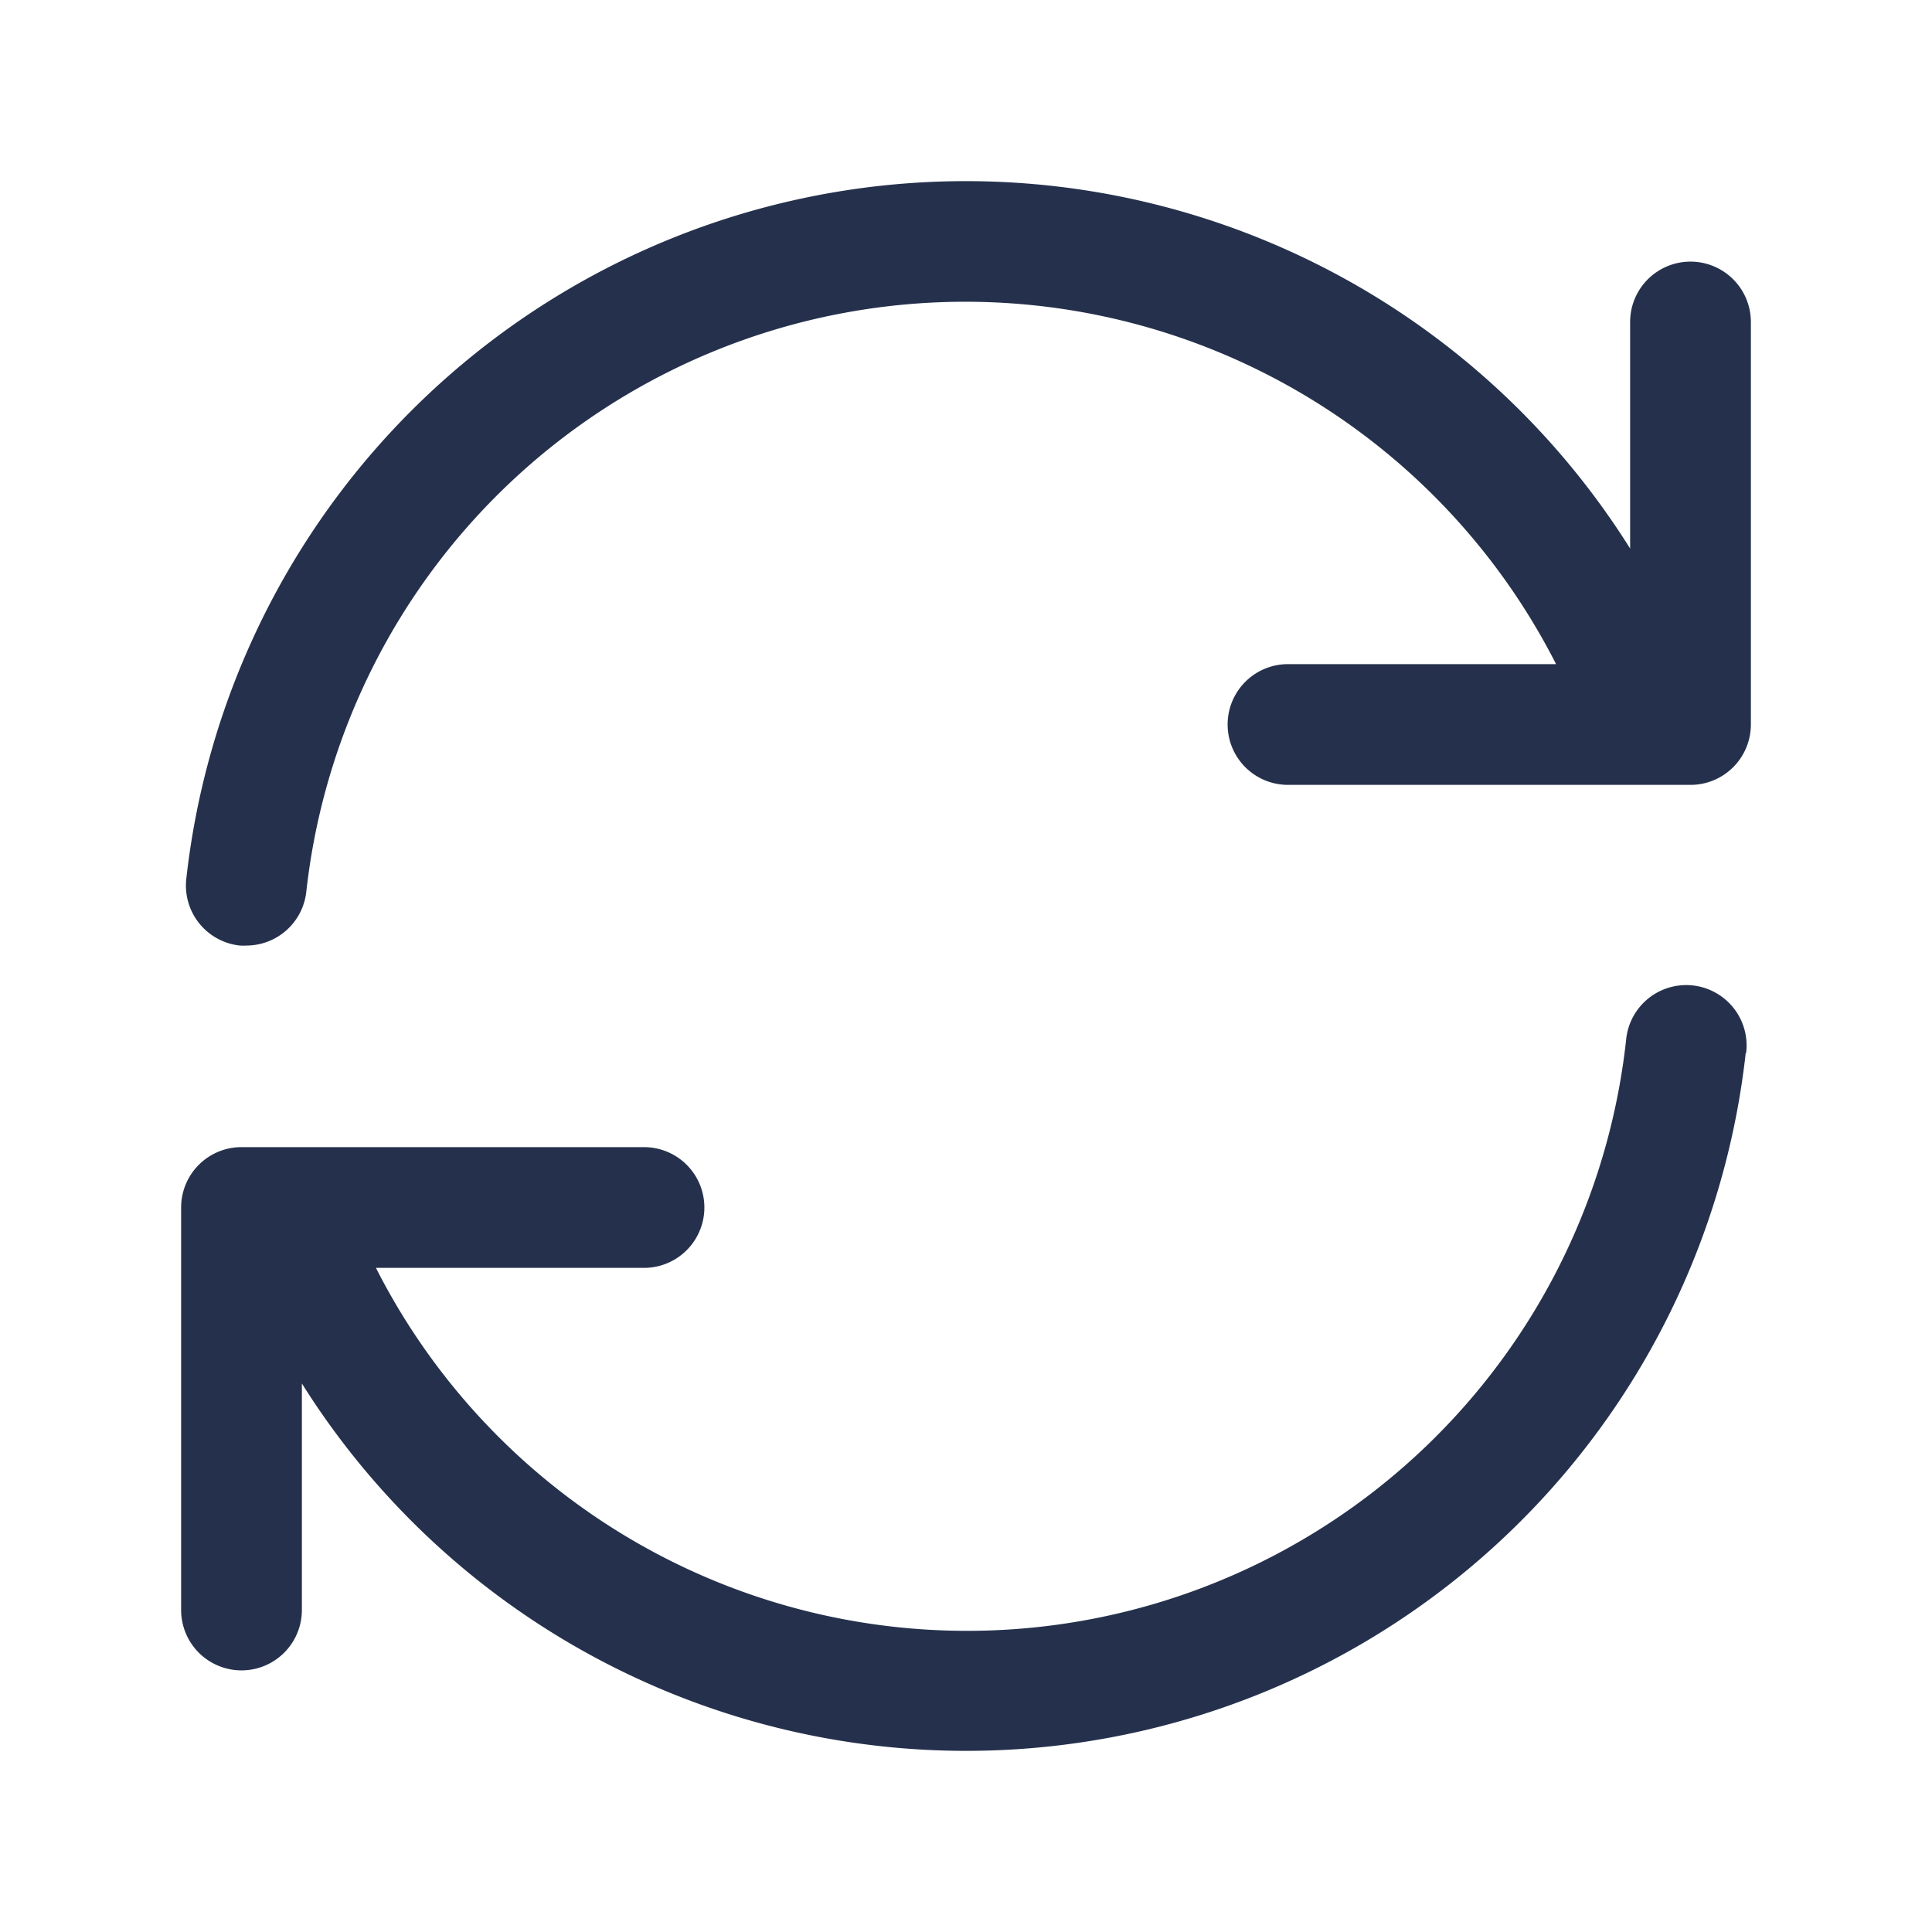 <svg id="Layer" xmlns="http://www.w3.org/2000/svg" viewBox="0 0 24 24"><defs><style>.cls-1{fill:#25314c;}</style></defs><path id="rotate" class="cls-1" d="M21.686,13.081A9.743,9.743,0,0,1,3.75,17.186V20a.75.75,0,0,1-1.5,0V15A.75.75,0,0,1,3,14.25H8a.75.75,0,0,1,0,1.5H4.67A8.235,8.235,0,0,0,20.2,12.919a.75.75,0,1,1,1.491.162ZM21,3.25a.75.75,0,0,0-.75.75V6.814A9.743,9.743,0,0,0,2.314,10.919a.75.75,0,0,0,.665.827.738.738,0,0,0,.082,0,.75.75,0,0,0,.744-.669A8.235,8.235,0,0,1,19.33,8.25H16a.75.75,0,0,0,0,1.5h5A.75.75,0,0,0,21.75,9V4A.75.75,0,0,0,21,3.25Z"/></svg>